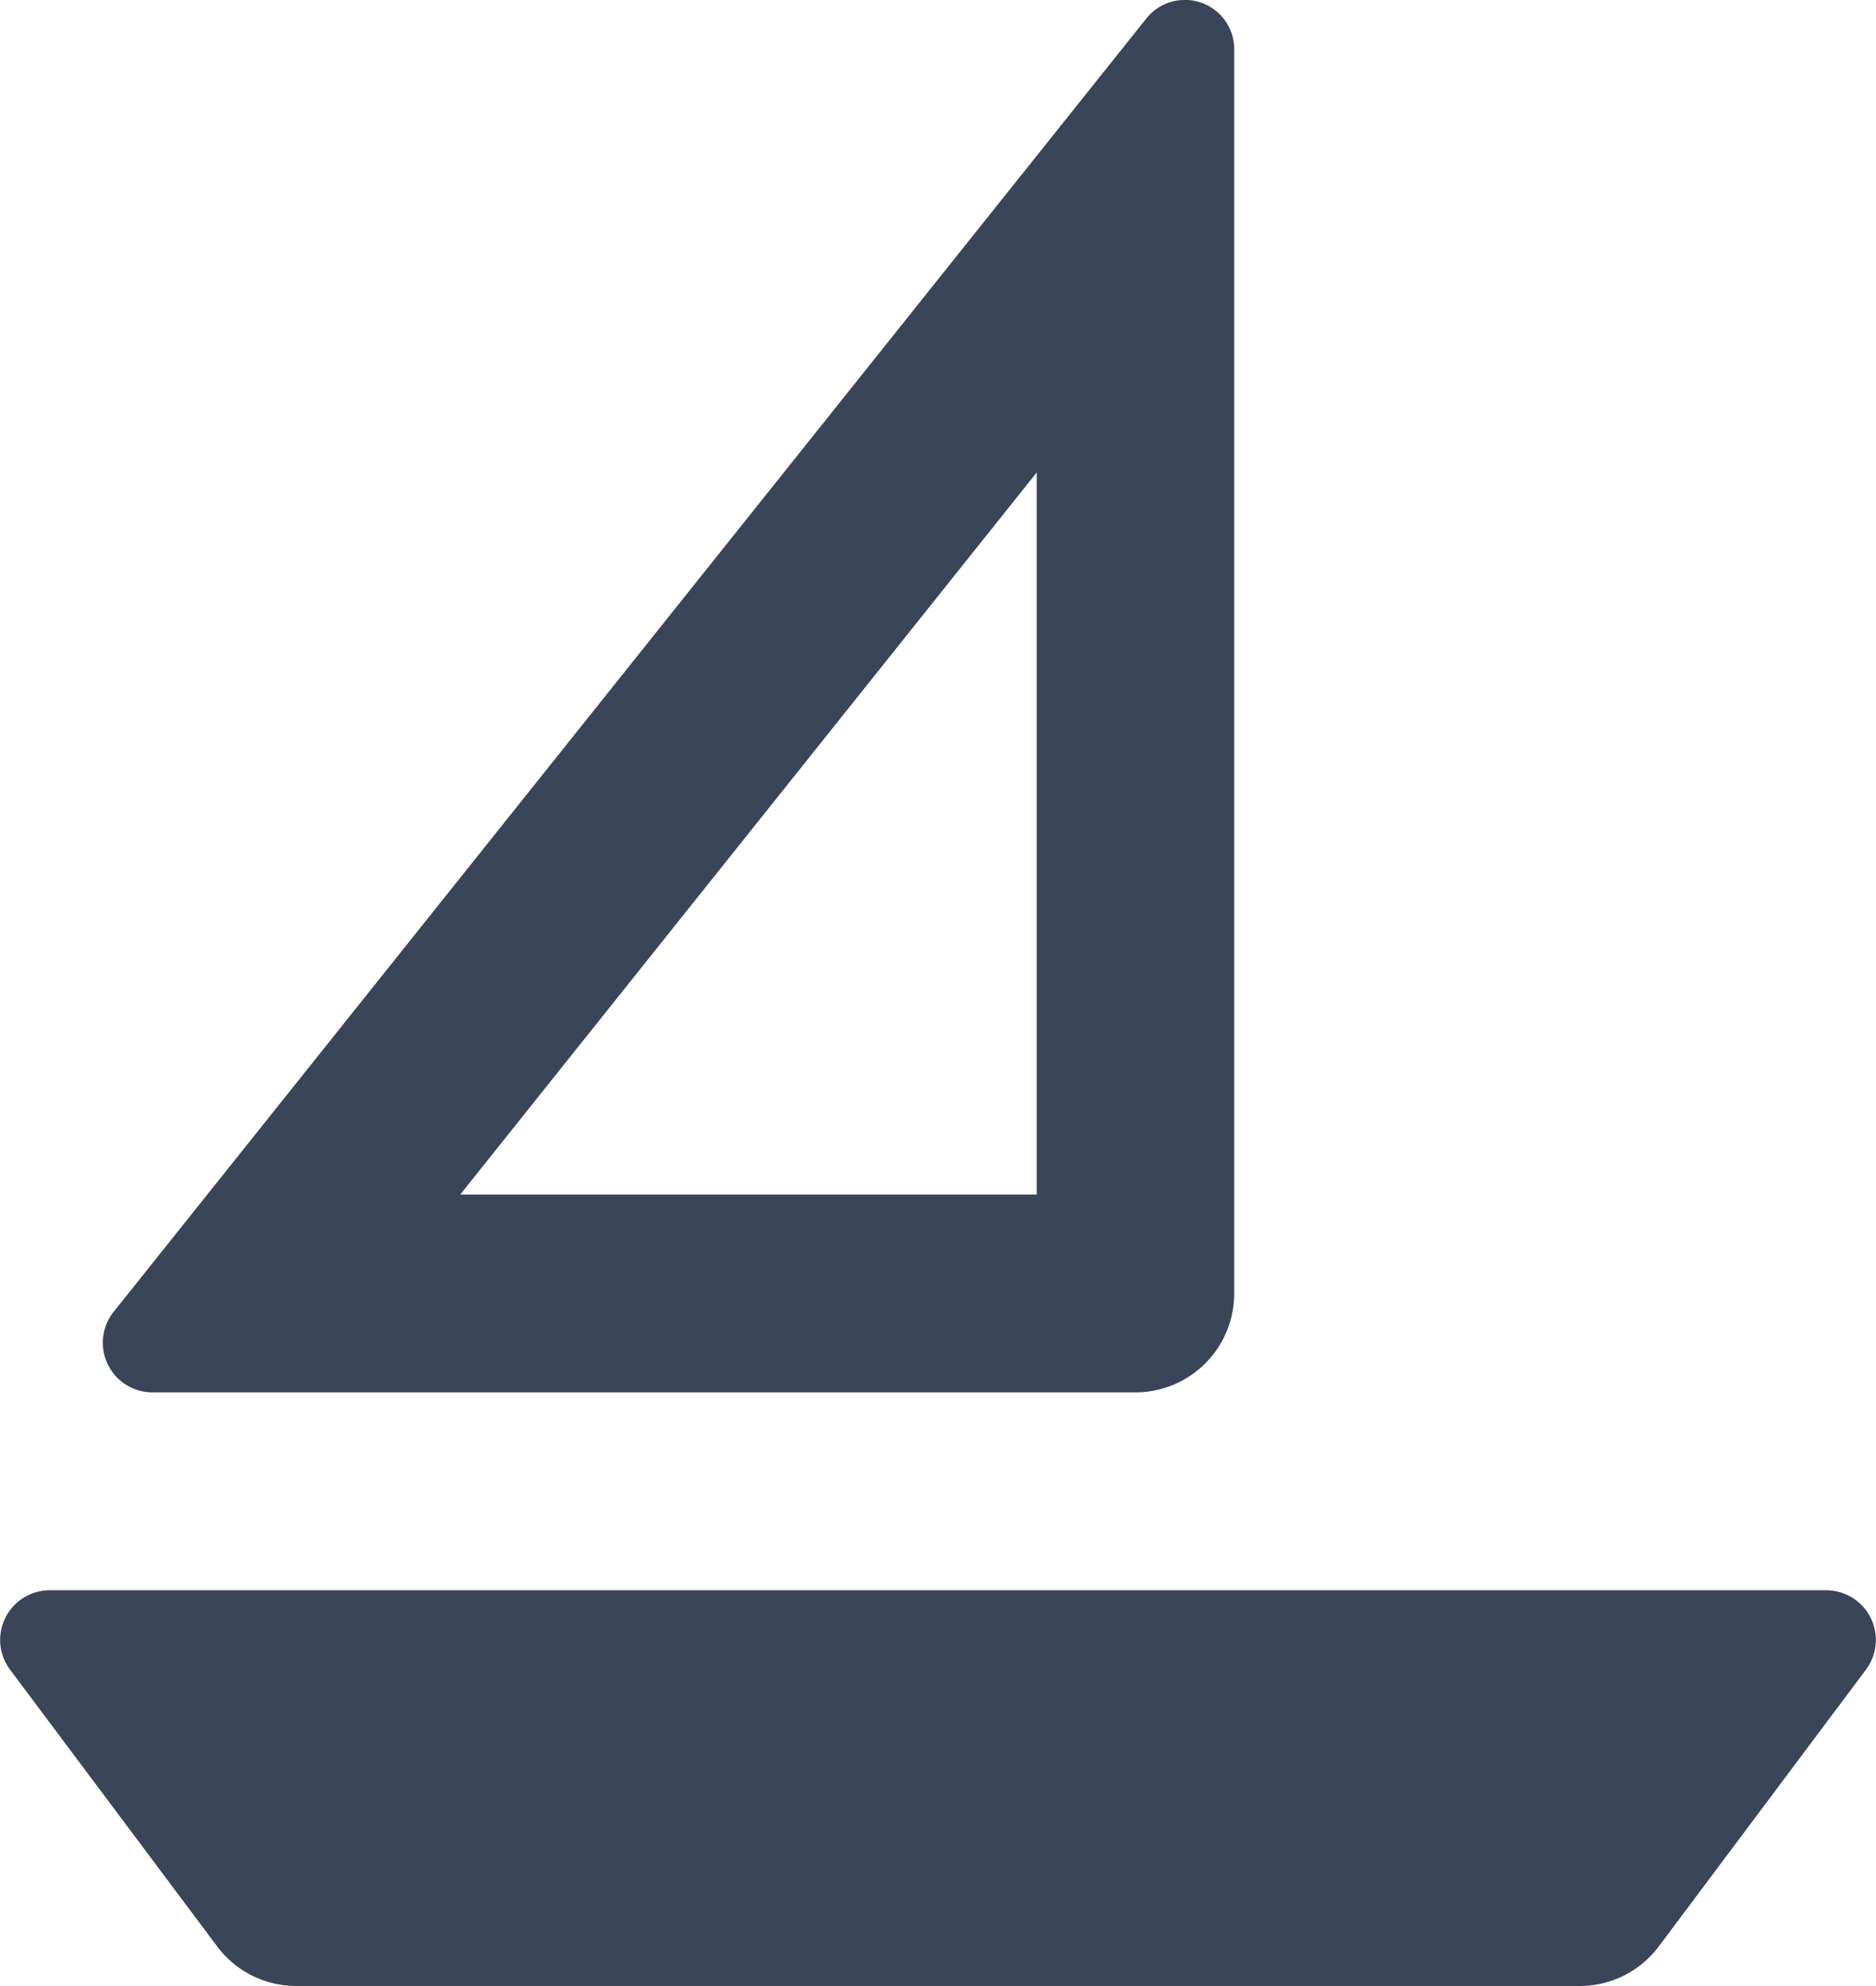 <svg height="36" viewBox="0 0 34 36" width="34" xmlns="http://www.w3.org/2000/svg" xmlns:xlink="http://www.w3.org/1999/xlink"><clipPath id="a"><path d="m0 0h34v36h-34z"/></clipPath><g clip-path="url(#a)"><path d="m0 0h34v36h-34z" fill="transparent"/><path d="m3.395 30.752h32.21a.9.9 0 0 1 .716 1.435l-3.758 5.021a1.788 1.788 0 0 1 -1.432.717h-23.263a1.788 1.788 0 0 1 -1.432-.717l-3.757-5.021a.9.9 0 0 1 .716-1.435zm7.446-7.173h10.448v-13.088zm14.027-20.758v22.551a1.791 1.791 0 0 1 -1.789 1.793h-17.823a.9.9 0 0 1 -.7-1.456l18.72-23.448a.894.894 0 0 1 1.593.56z" fill="#3b4559" transform="translate(-2.5 -1.926)"/></g></svg>